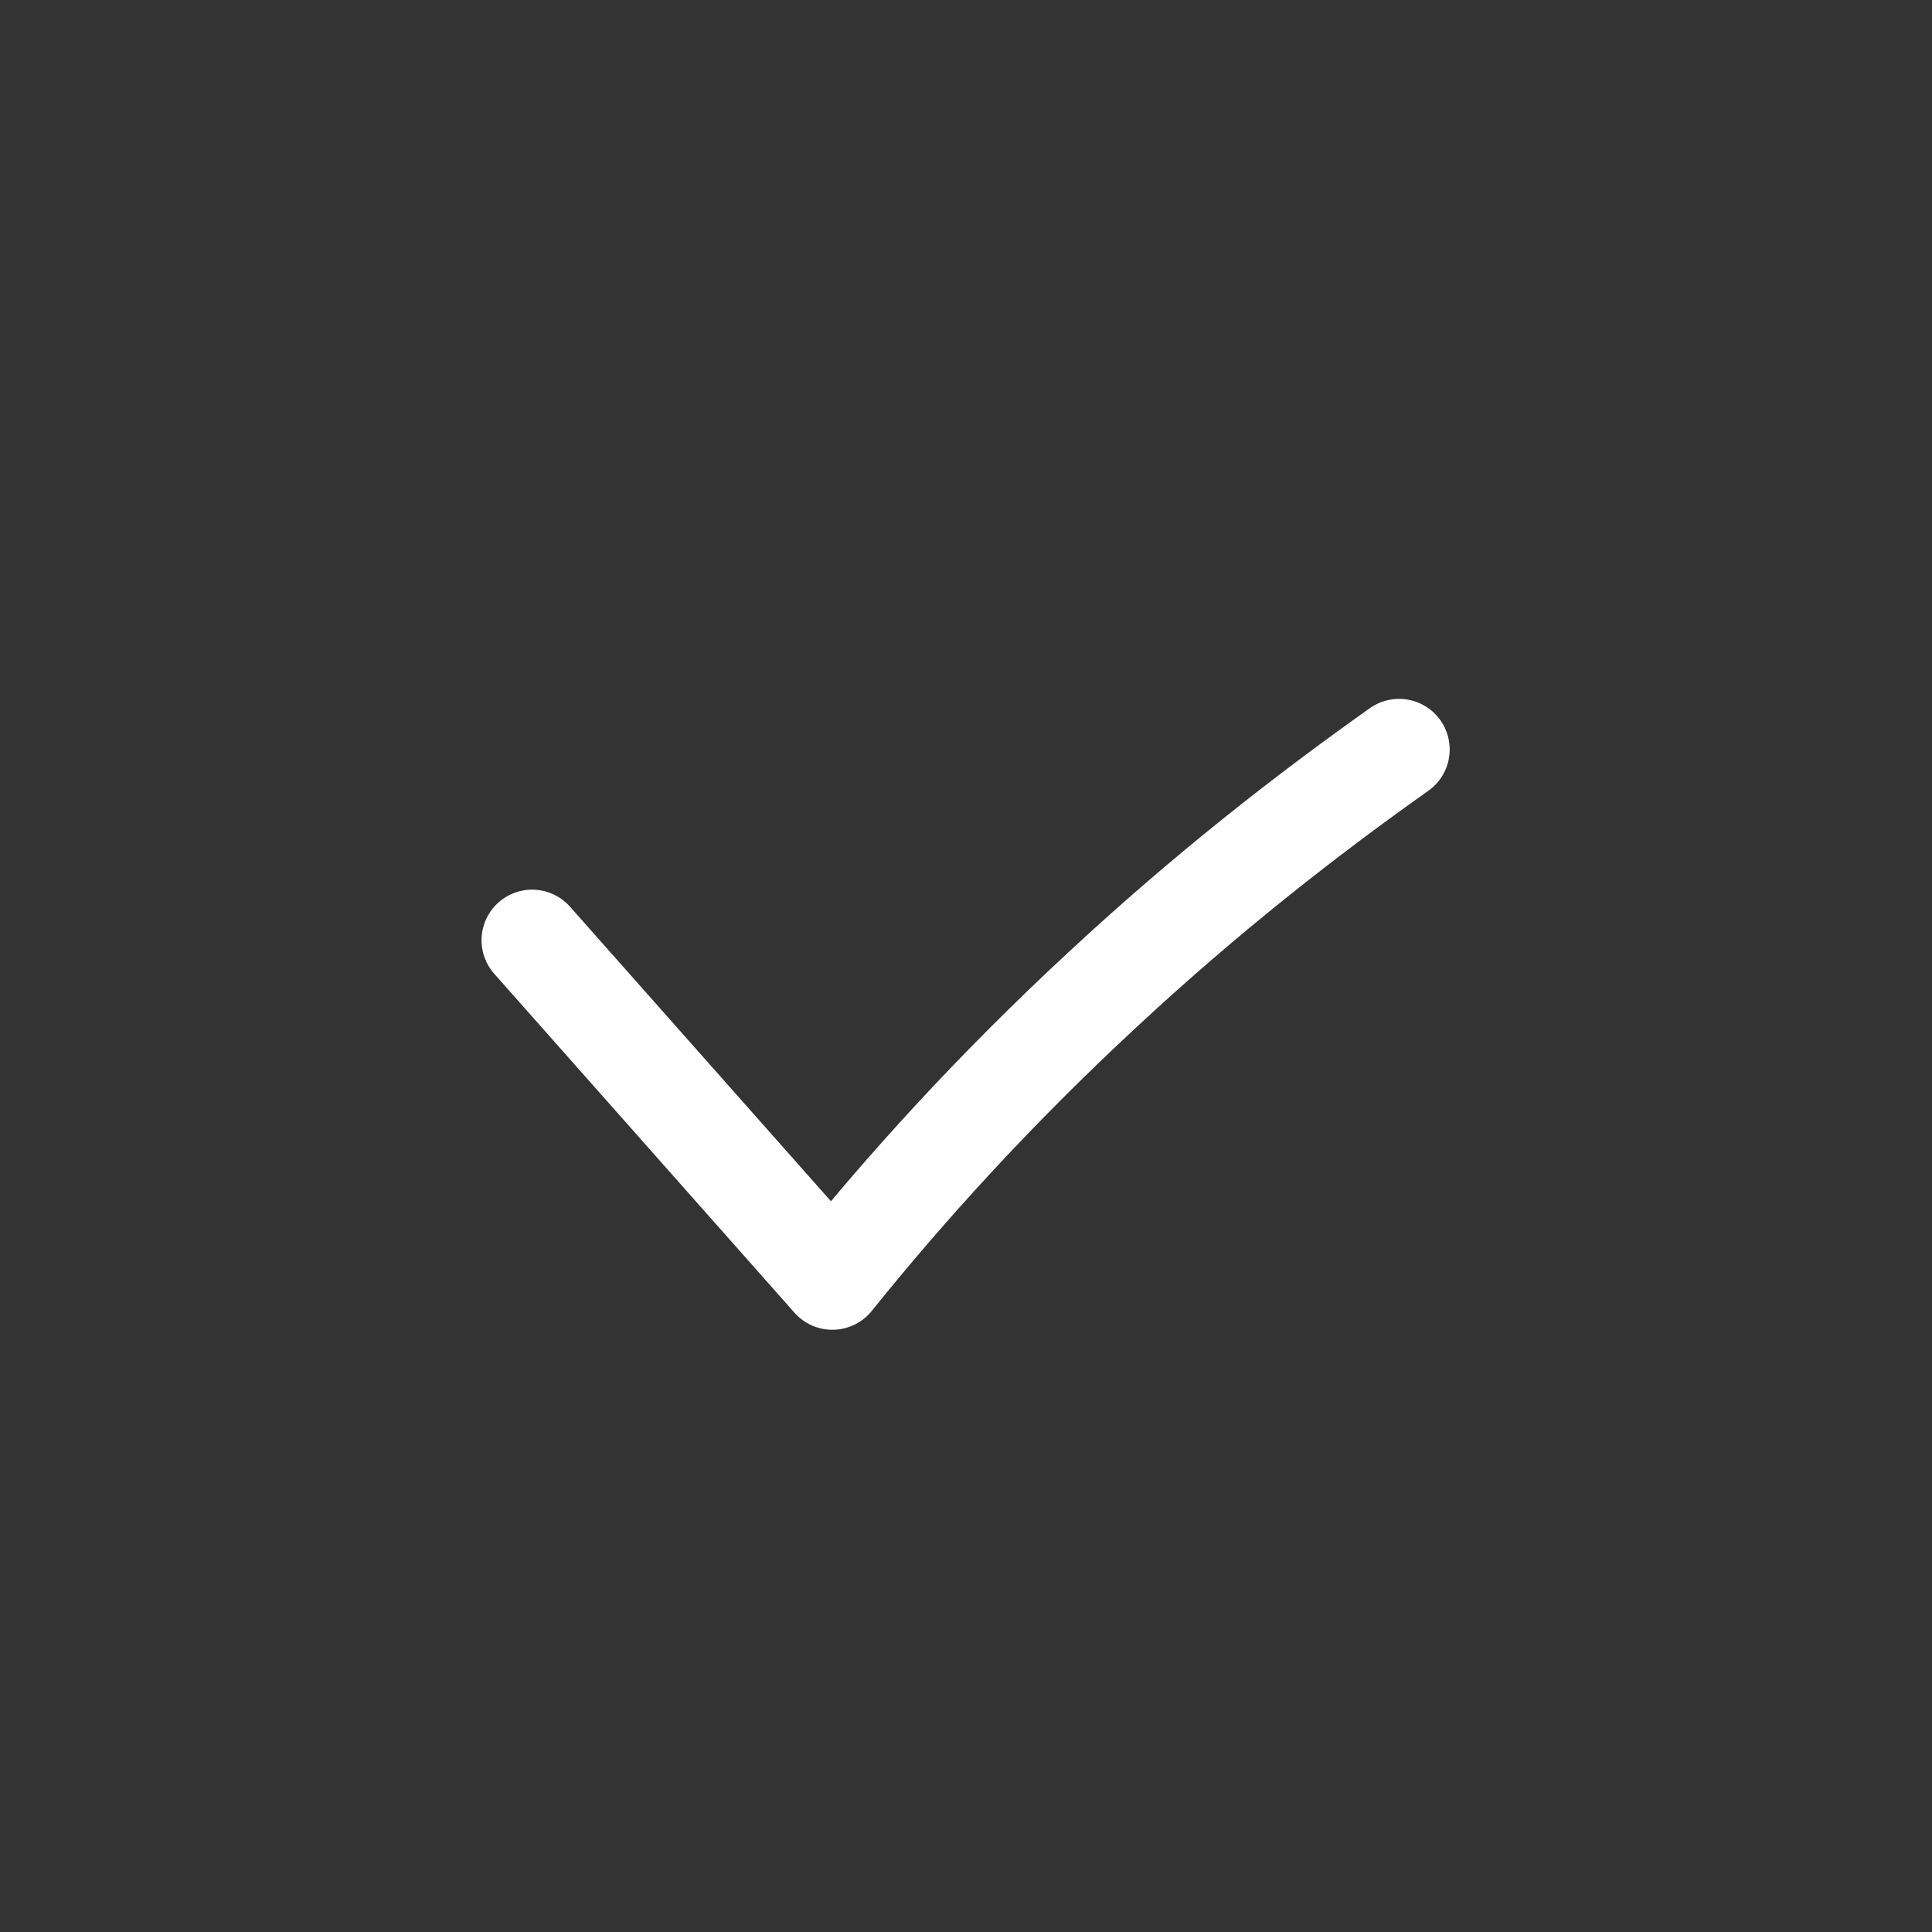 <svg width="42" height="42" viewBox="0 0 42 42" fill="none" xmlns="http://www.w3.org/2000/svg">
<rect x="0" y="0" width="42" height="42" fill="#333333" stroke="none"/>
<g clip-path="url(#clip0_222_1057)">
<path d="M11.568 20.44C13.738 22.89 15.925 25.358 18.095 27.808C19.67 25.848 21.613 23.695 23.975 21.508C26.233 19.407 28.438 17.692 30.415 16.293" stroke="white" stroke-width="2.2" stroke-linecap="round" stroke-linejoin="round"/>
</g>
<defs>
<clipPath id="clip0_222_1057">
<rect width="42" height="42" fill="white"/>
</clipPath>
</defs>
</svg>
